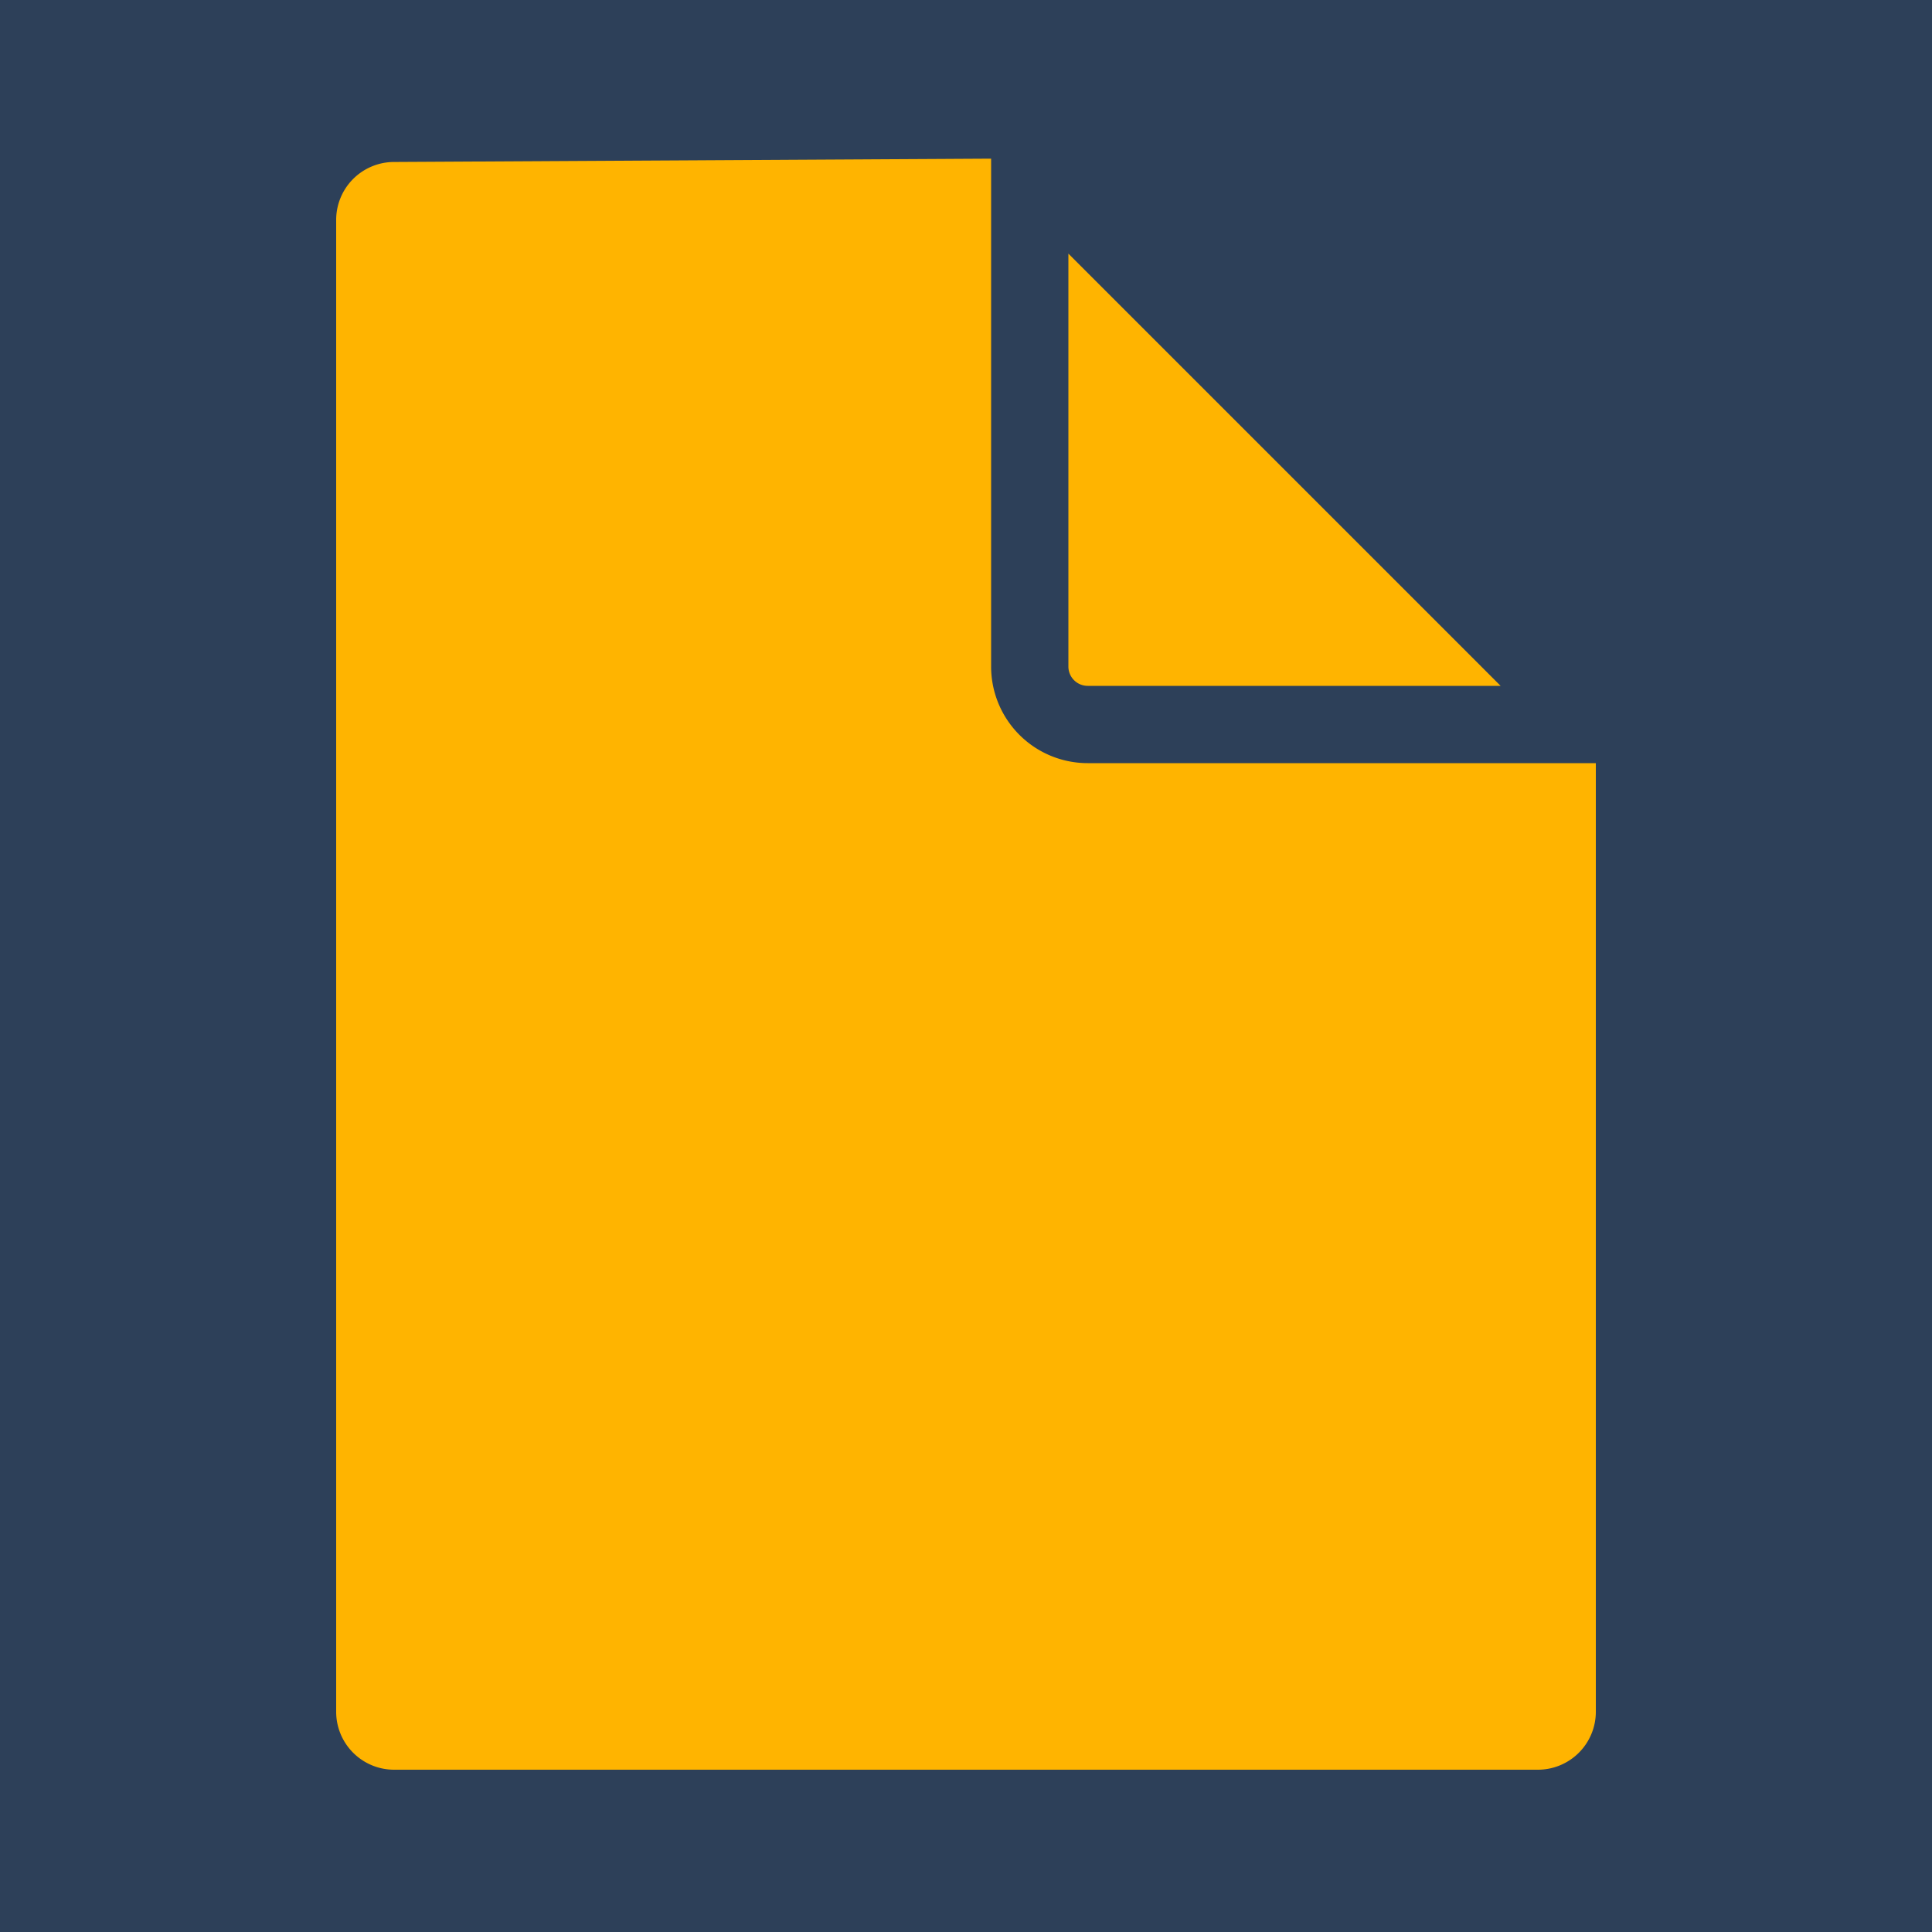 <svg xmlns="http://www.w3.org/2000/svg" viewBox="0 0 500 500"><defs><style>.cls-1{fill:#2d4059;}.cls-2{fill:#ffb400;}.cls-3{fill:none;stroke:#2d4059;stroke-miterlimit:10;stroke-width:20px;}</style></defs><title>Artboard 1</title><g id="Layer_1" data-name="Layer 1"><rect class="cls-1" width="500" height="500"/></g><g id="Layer_2" data-name="Layer 2"><path class="cls-2" d="M87,56.92V443a15,15,0,0,0,15,15H398a15,15,0,0,0,15-15V188L266,41l-164.08.92A15,15,0,0,0,87,56.92Z"/><path class="cls-3" d="M412.5,187.5h-131a15,15,0,0,1-15-15V41.5Z"/></g></svg>